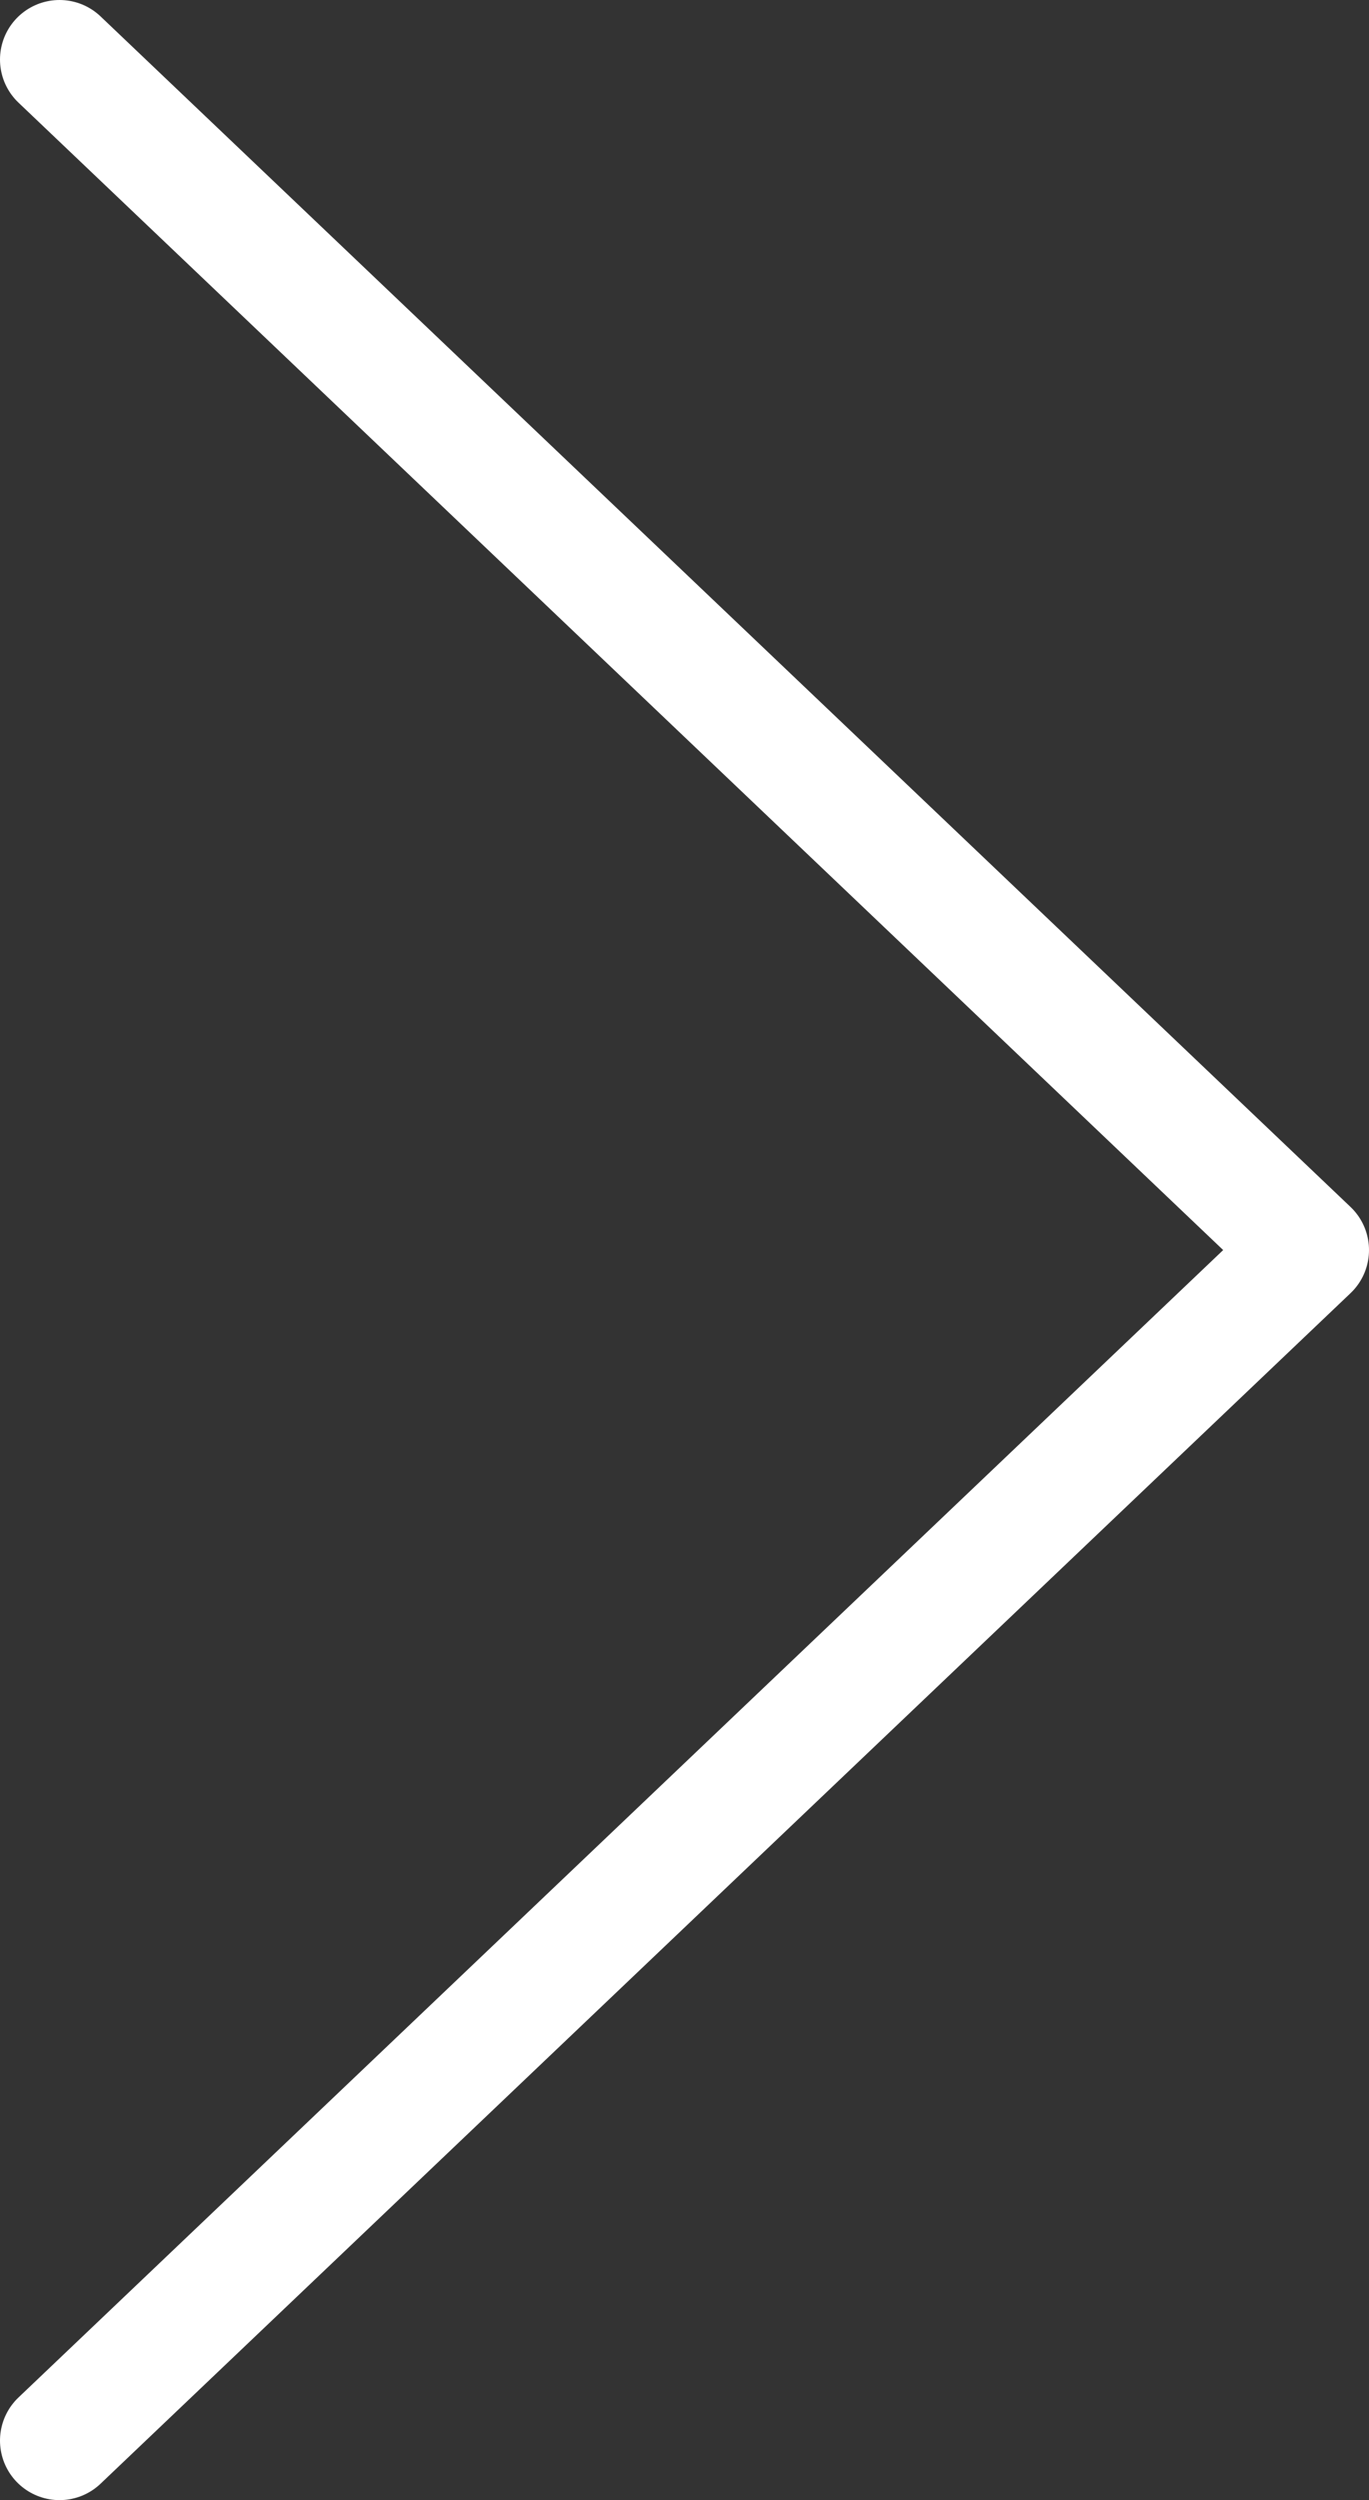 ﻿
<svg width="23px" height="42px" viewBox="0 0 23 42" version="1.1" xmlns="http://www.w3.org/2000/svg" xmlns:xlink="http://www.w3.org/1999/xlink">
	<rect x="0" y="0" width="23" height="42" fill="#333333" stroke="none"/>
	<!-- Generator: Sketch 46.2 (44496) - http://www.bohemiancoding.com/sketch -->
	<desc>Created with Sketch.</desc>
	<defs></defs>
	<g id="do" stroke="none" stroke-width="1" fill="none" fill-rule="evenodd" stroke-linecap="round" stroke-linejoin="round">
		<g id="5-Calendar" transform="translate(-698, -62)" stroke="#FFFFFF" stroke-width="2">
			<g id="navbar">
				<g id="right" transform="translate(684, 58)">
					<g id="group" transform="translate(14, 5)">
						<polyline id="shape" transform="translate(11.5, 20) rotate(-180) translate(-11.5, -20) " points="22 40 1 20 22 -4.07335271e-13"></polyline>
					</g>
				</g>
			</g>
		</g>
	</g>
</svg>